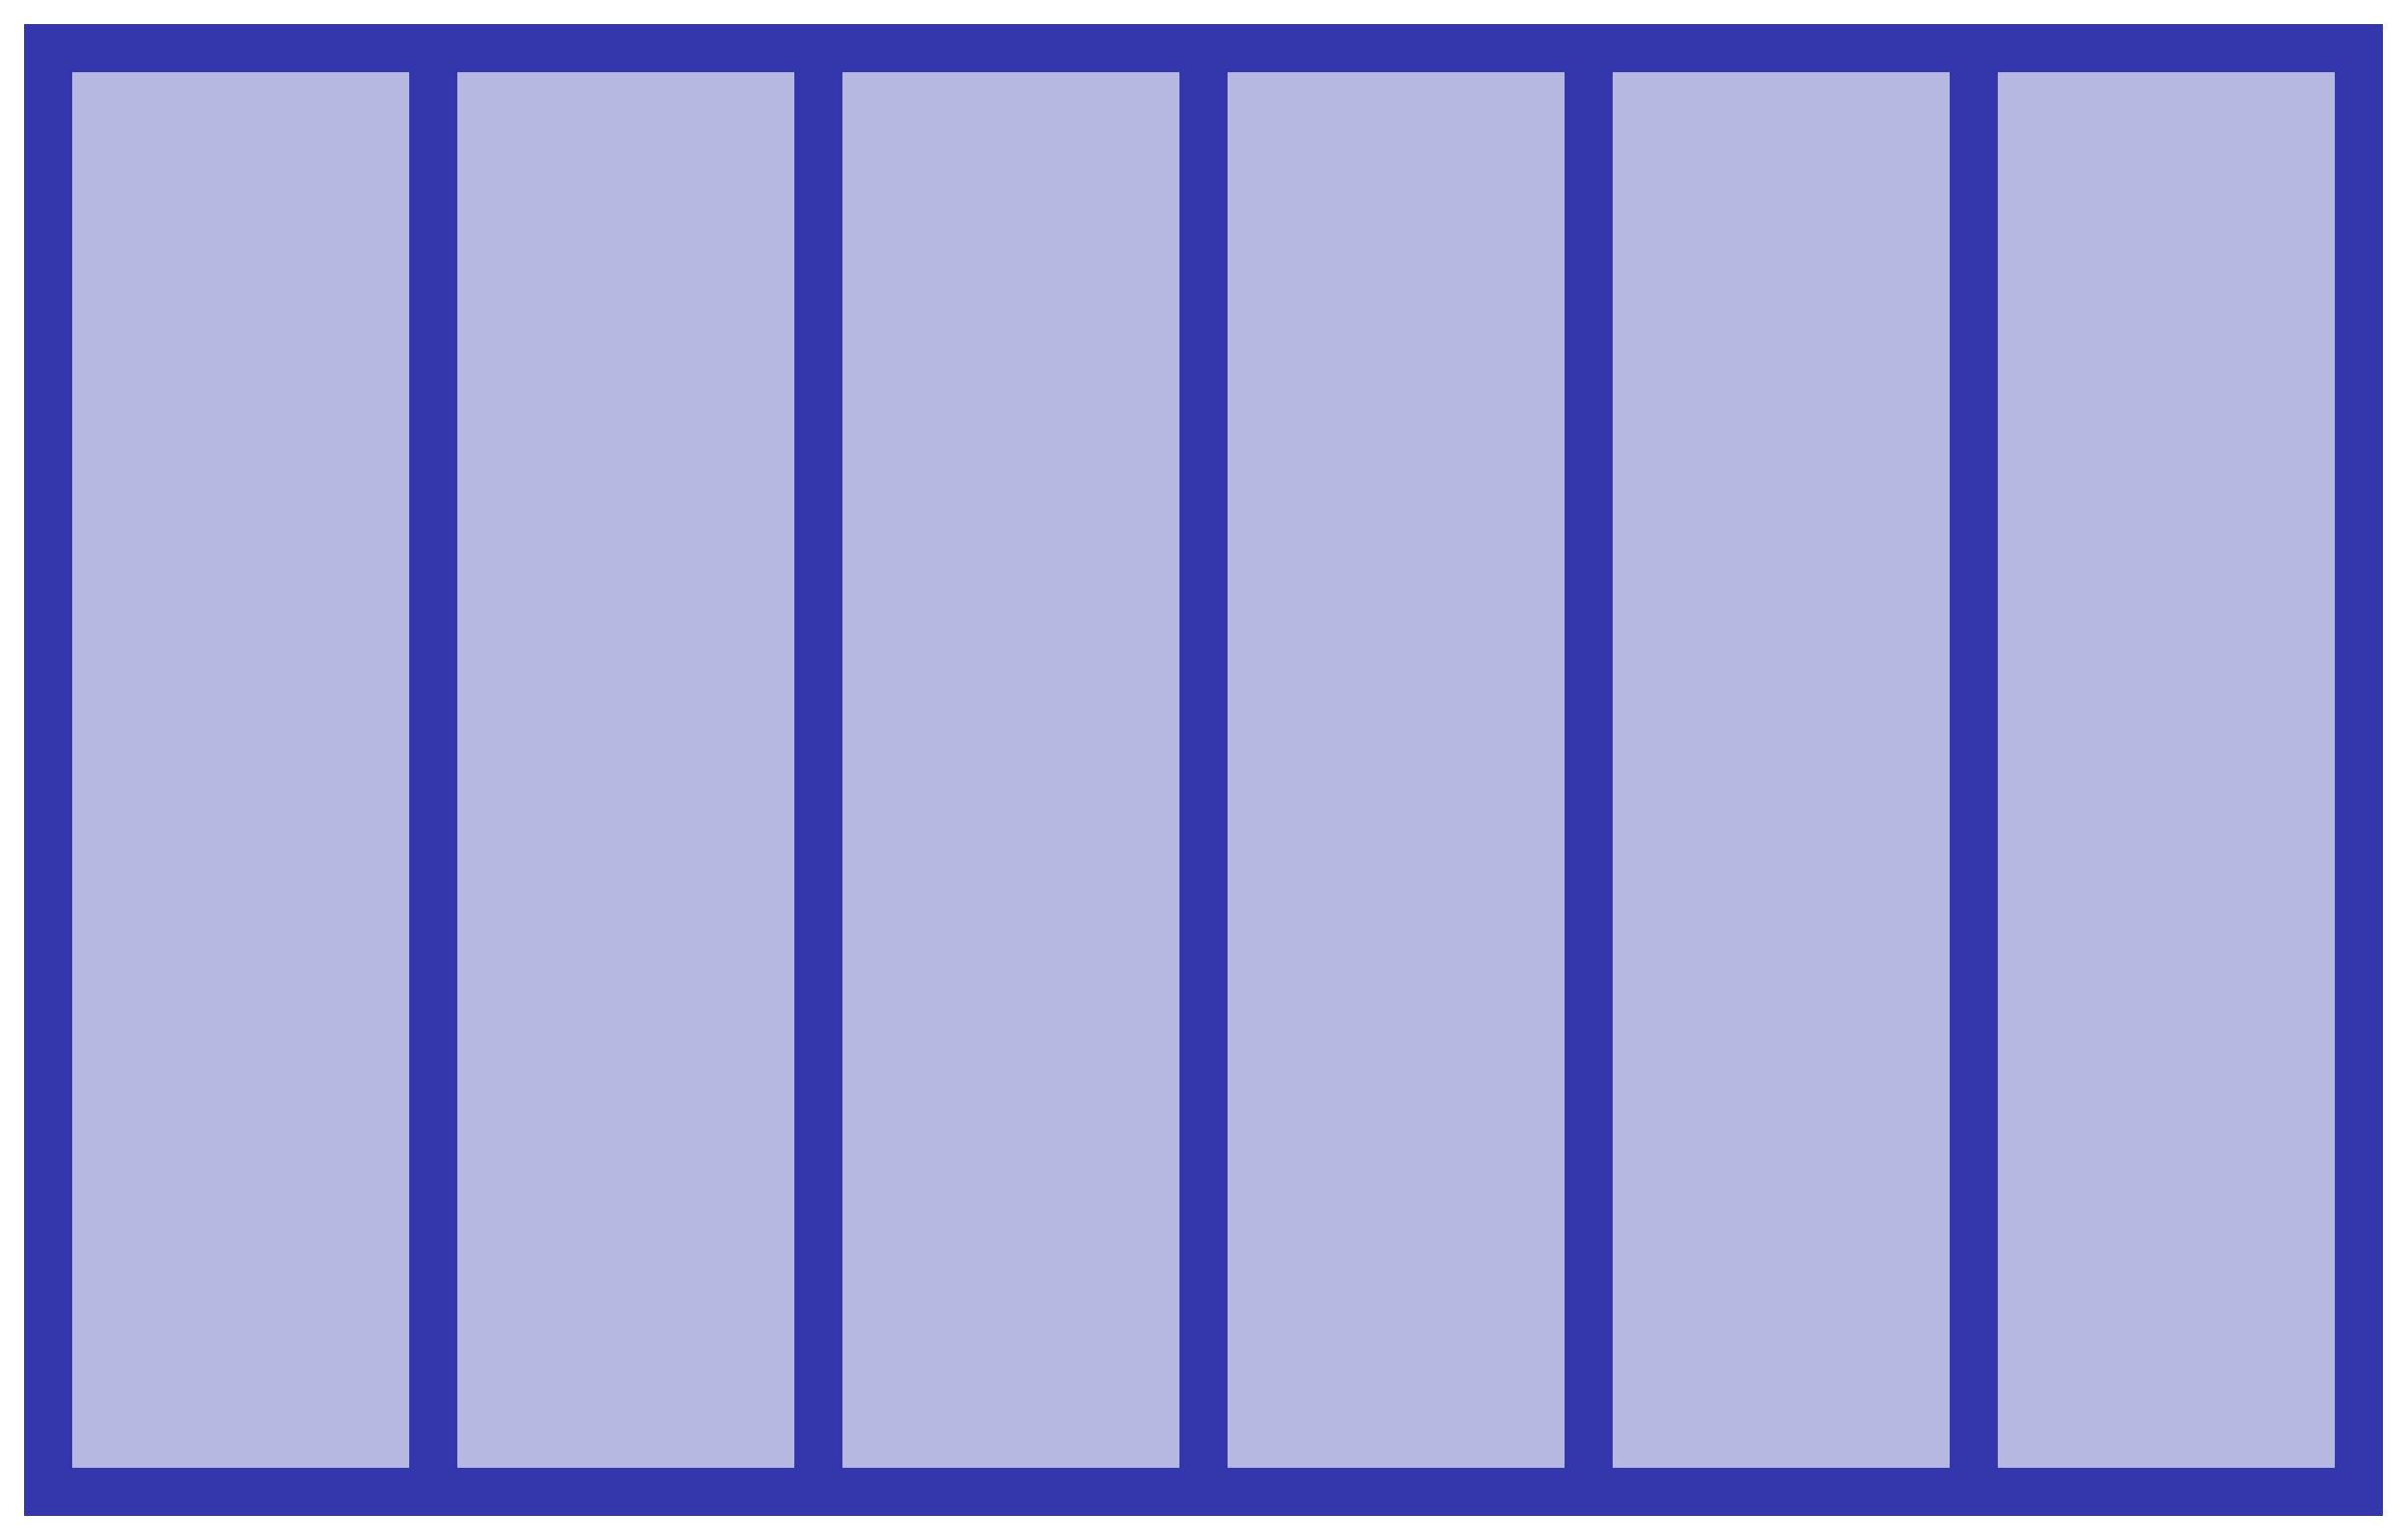 <svg xmlns="http://www.w3.org/2000/svg" viewBox="0 0 200 128" height="128" width="200"><g fill="#3337ab" fill-opacity=".352" stroke="#3337ab" stroke-width="4"><path d="M4 4h32v120H4zM36 4h32v120H36zM68 4h32v120H68zM100 4h32v120h-32zM132 4h32v120h-32zM164 4h32v120h-32z"/></g></svg>